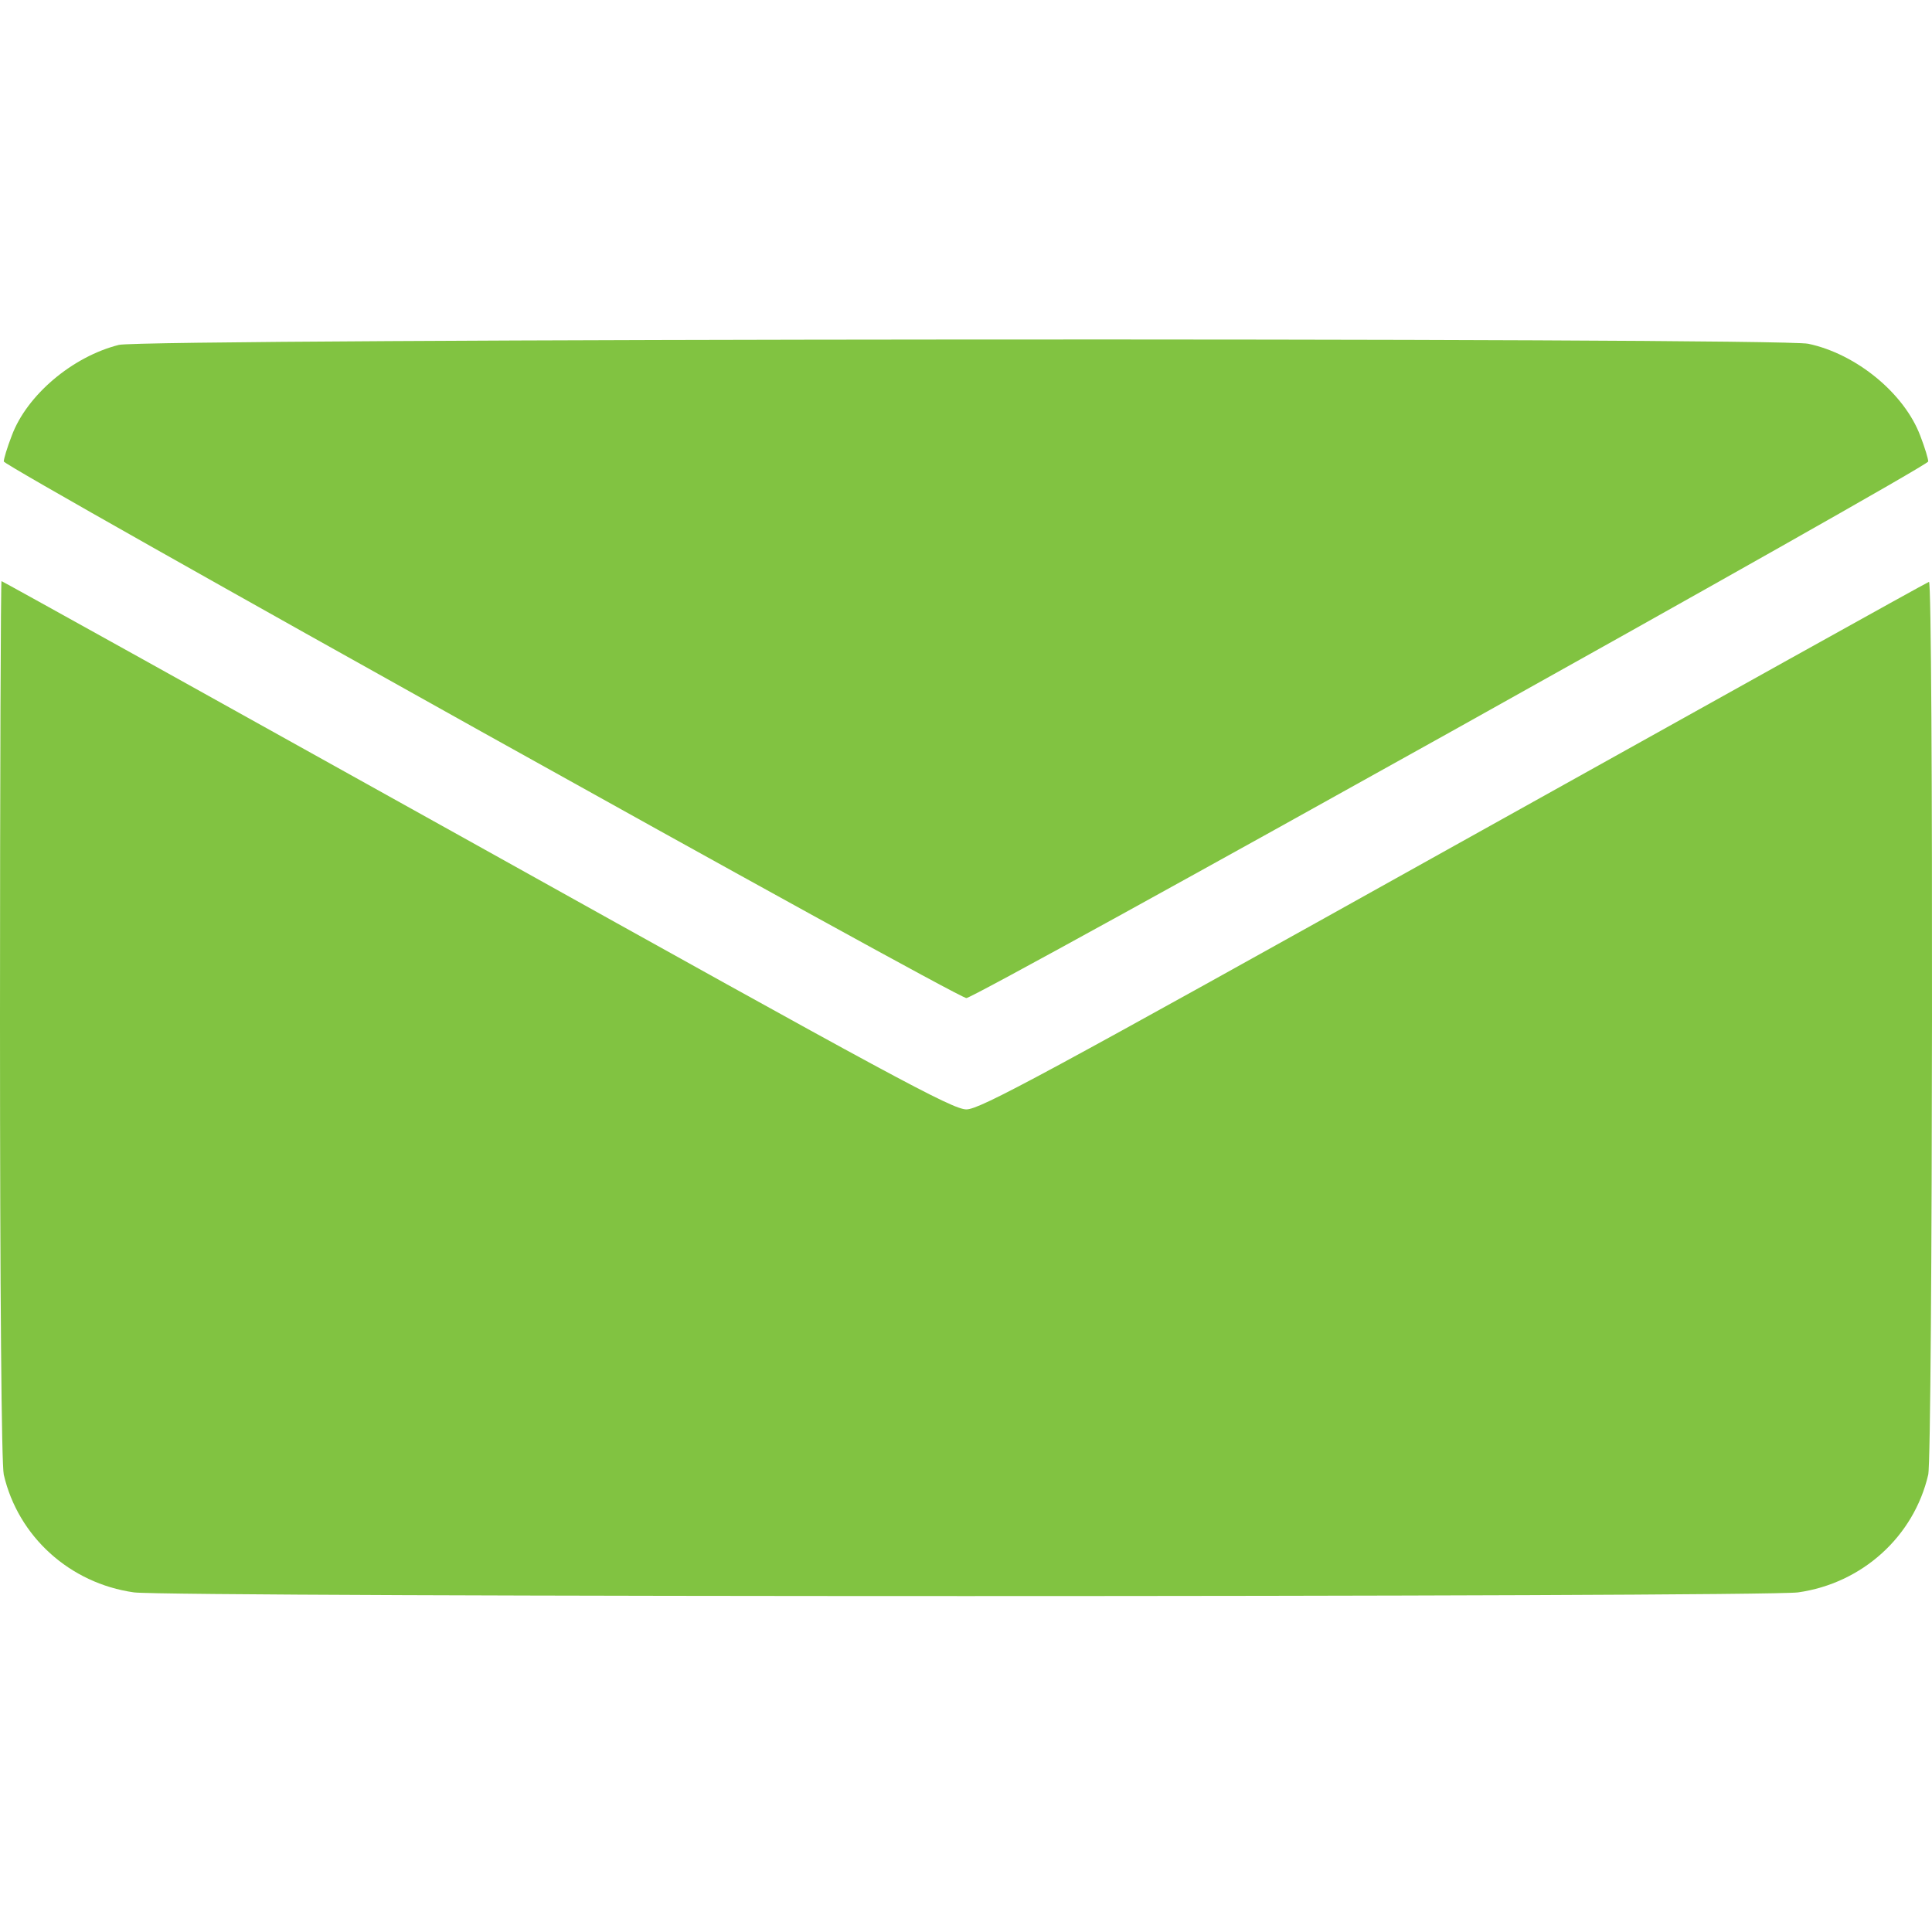 <?xml version="1.0" standalone="no"?>
<!DOCTYPE svg PUBLIC "-//W3C//DTD SVG 20010904//EN"
 "http://www.w3.org/TR/2001/REC-SVG-20010904/DTD/svg10.dtd">
<svg version="1.0" xmlns="http://www.w3.org/2000/svg"
 width="512pt" height="512pt" viewBox="0 0 512 512"
 preserveAspectRatio="xMidYMid meet">

<g transform="translate(0,512) scale(0.1,-0.1)"
fill="#81C341" stroke="none">
<path d="M315 4206 c-123 -31 -244 -133 -284 -241 -12 -31 -21 -61 -21 -68 1
-14 2526 -1422 2551 -1422 25 0 2549 1408 2549 1422 0 7 -9 37 -21 68 -42 112
-169 217 -297 244 -80 17 -4408 14 -4477 -3z"/>
<path d="M0 2418 c0 -731 4 -1179 10 -1206 38 -164 175 -288 345 -312 96 -13
4314 -13 4410 0 170 24 307 148 345 312 12 53 14 2371 2 2366 -5 -1 -572 -317
-1259 -700 -1095 -611 -1256 -698 -1292 -698 -37 0 -199 88 -1297 700 -691
385 -1258 700 -1260 700 -2 0 -4 -523 -4 -1162z"/>
</g>
</svg>
